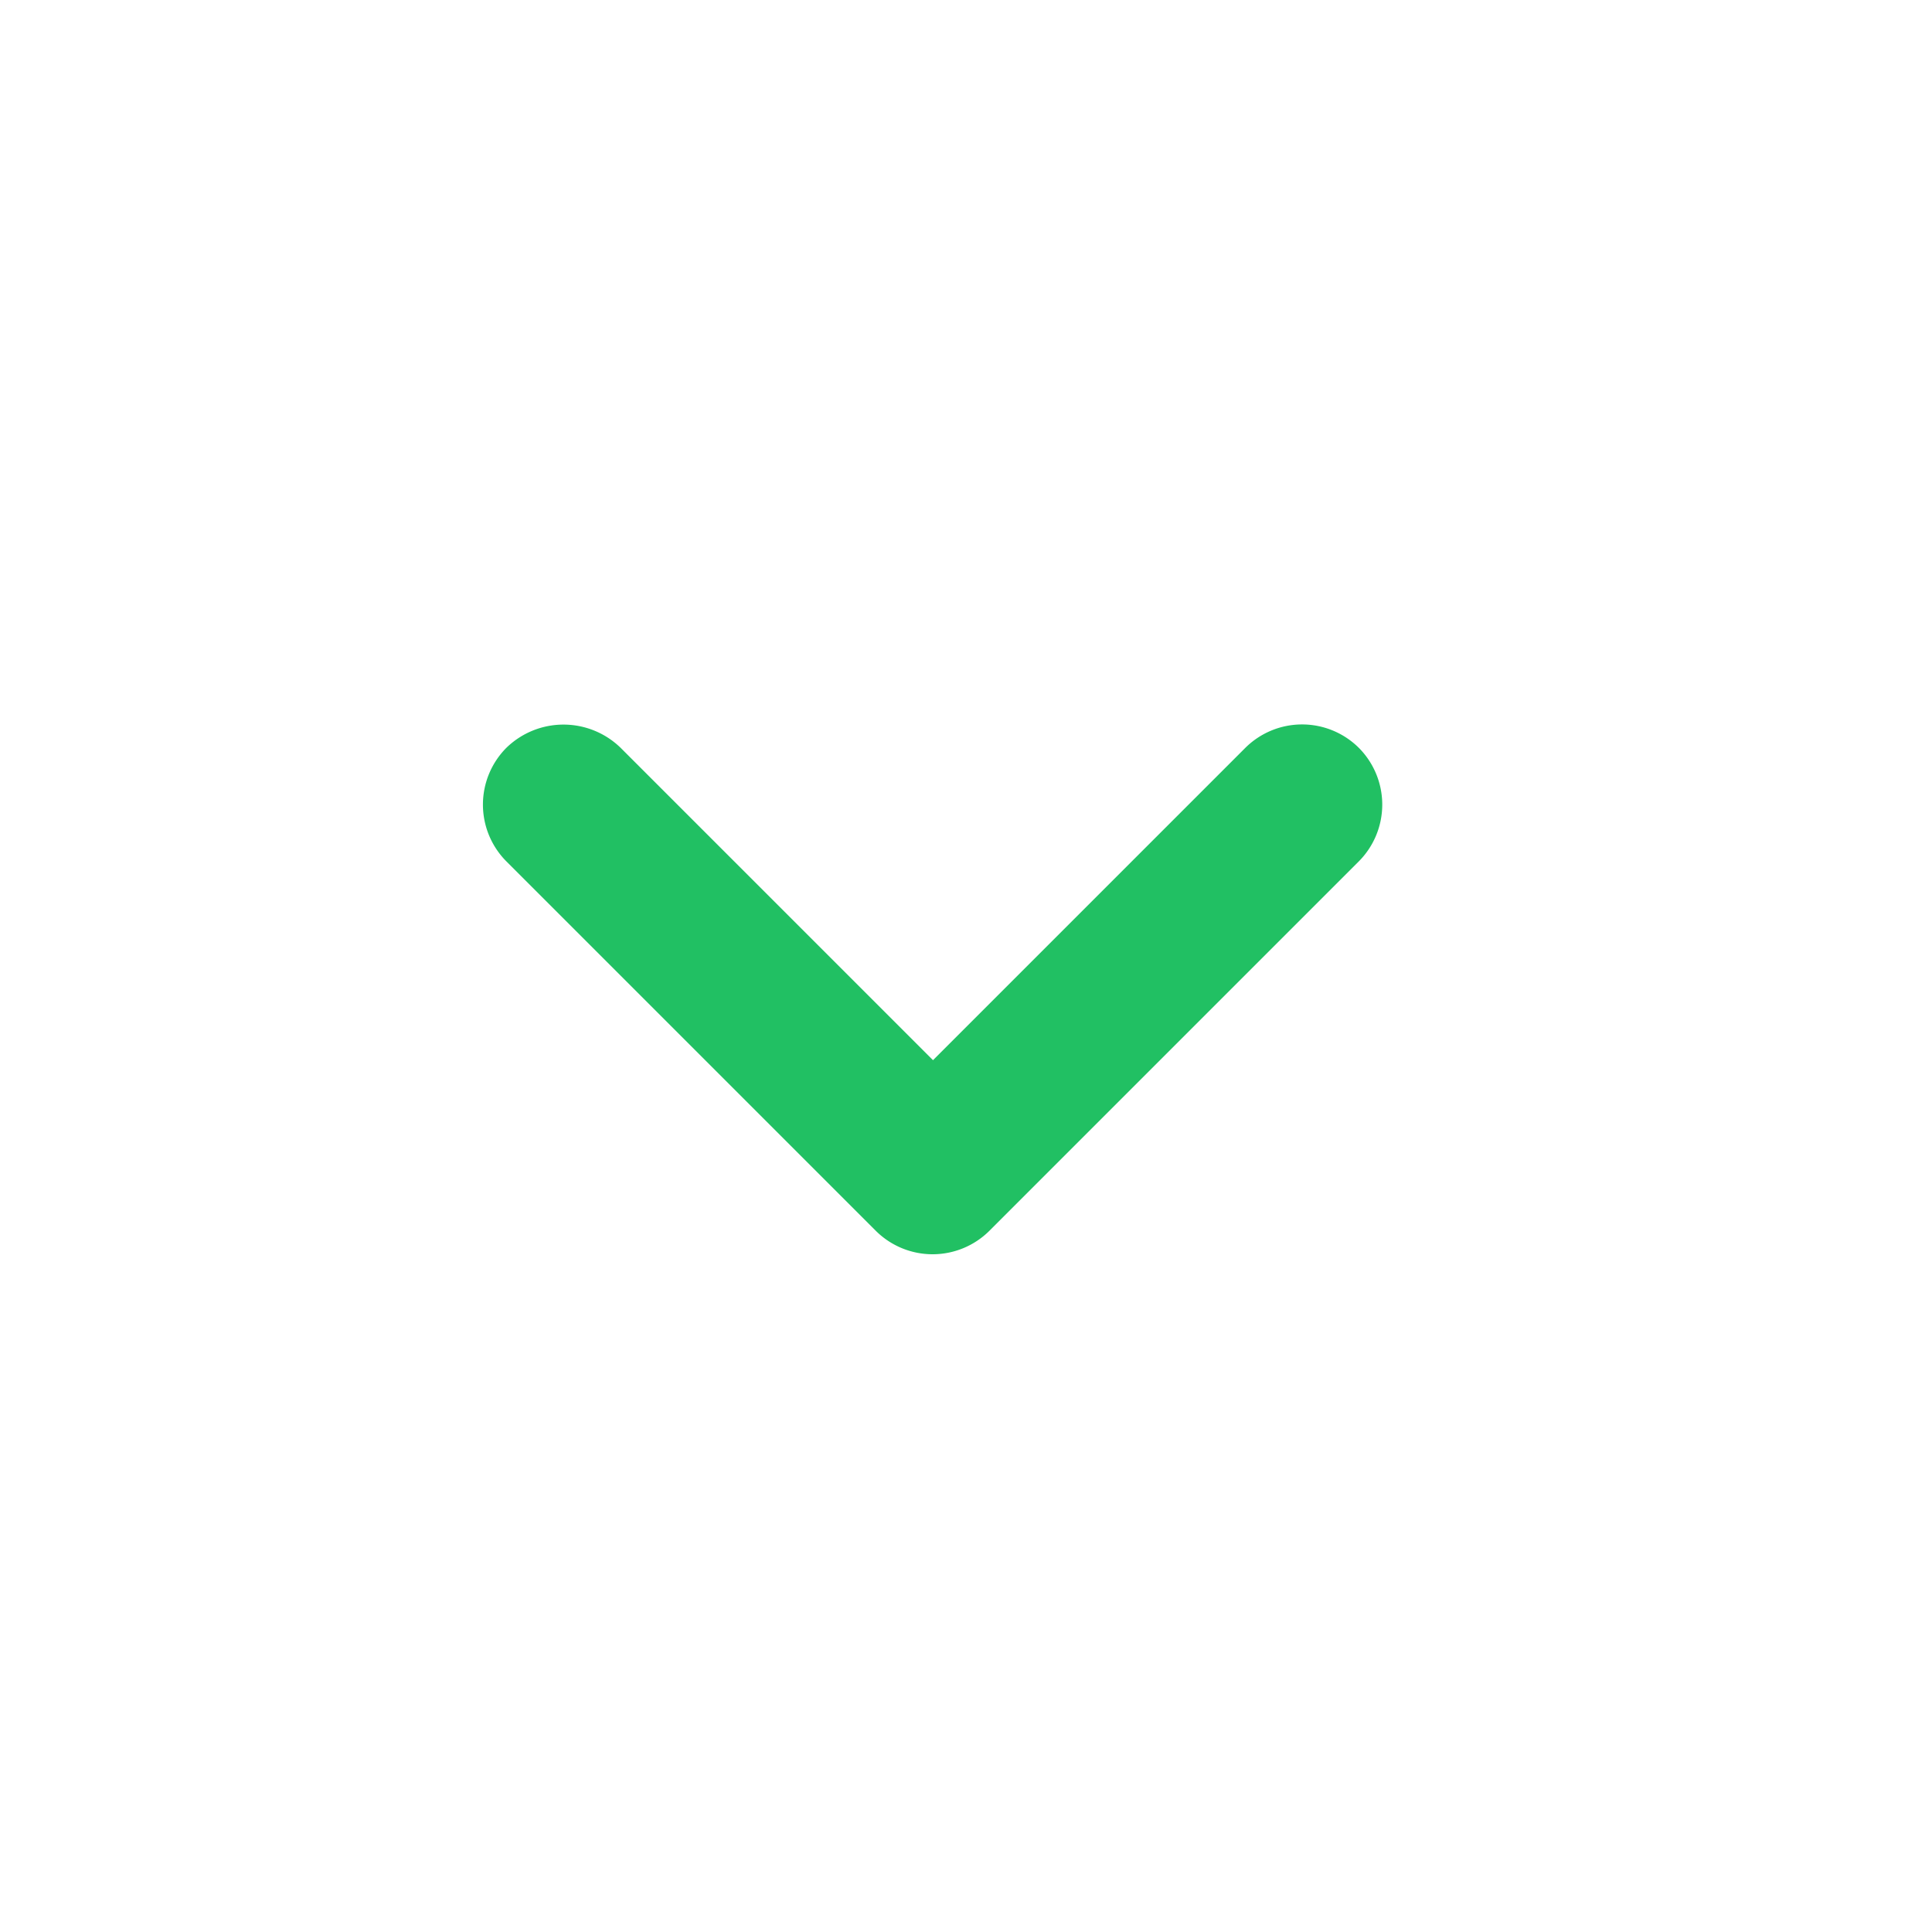<svg id="expand_more-24px" xmlns="http://www.w3.org/2000/svg" width="24" height="24" viewBox="0 0 24 24">
  <g id="Grupo_1" data-name="Grupo 1">
    <path id="Trazado_3" data-name="Trazado 3" d="M0,0H24V24H0Z" fill="none"/>
  </g>
  <g id="Grupo_4" data-name="Grupo 4">
    <g id="Grupo_3" data-name="Grupo 3">
      <g id="Grupo_2" data-name="Grupo 2">
        <path id="Trazado_4" data-name="Trazado 4" d="M7.71,9.29l3.88,3.88,3.88-3.88a1,1,0,0,1,1.41,0h0a1,1,0,0,1,0,1.41l-4.59,4.59a1,1,0,0,1-1.41,0L6.29,10.7a1,1,0,0,1,0-1.41h0A1.017,1.017,0,0,1,7.71,9.29Z" fill="#21c063"/>
      </g>
    </g>
  </g>
</svg>
